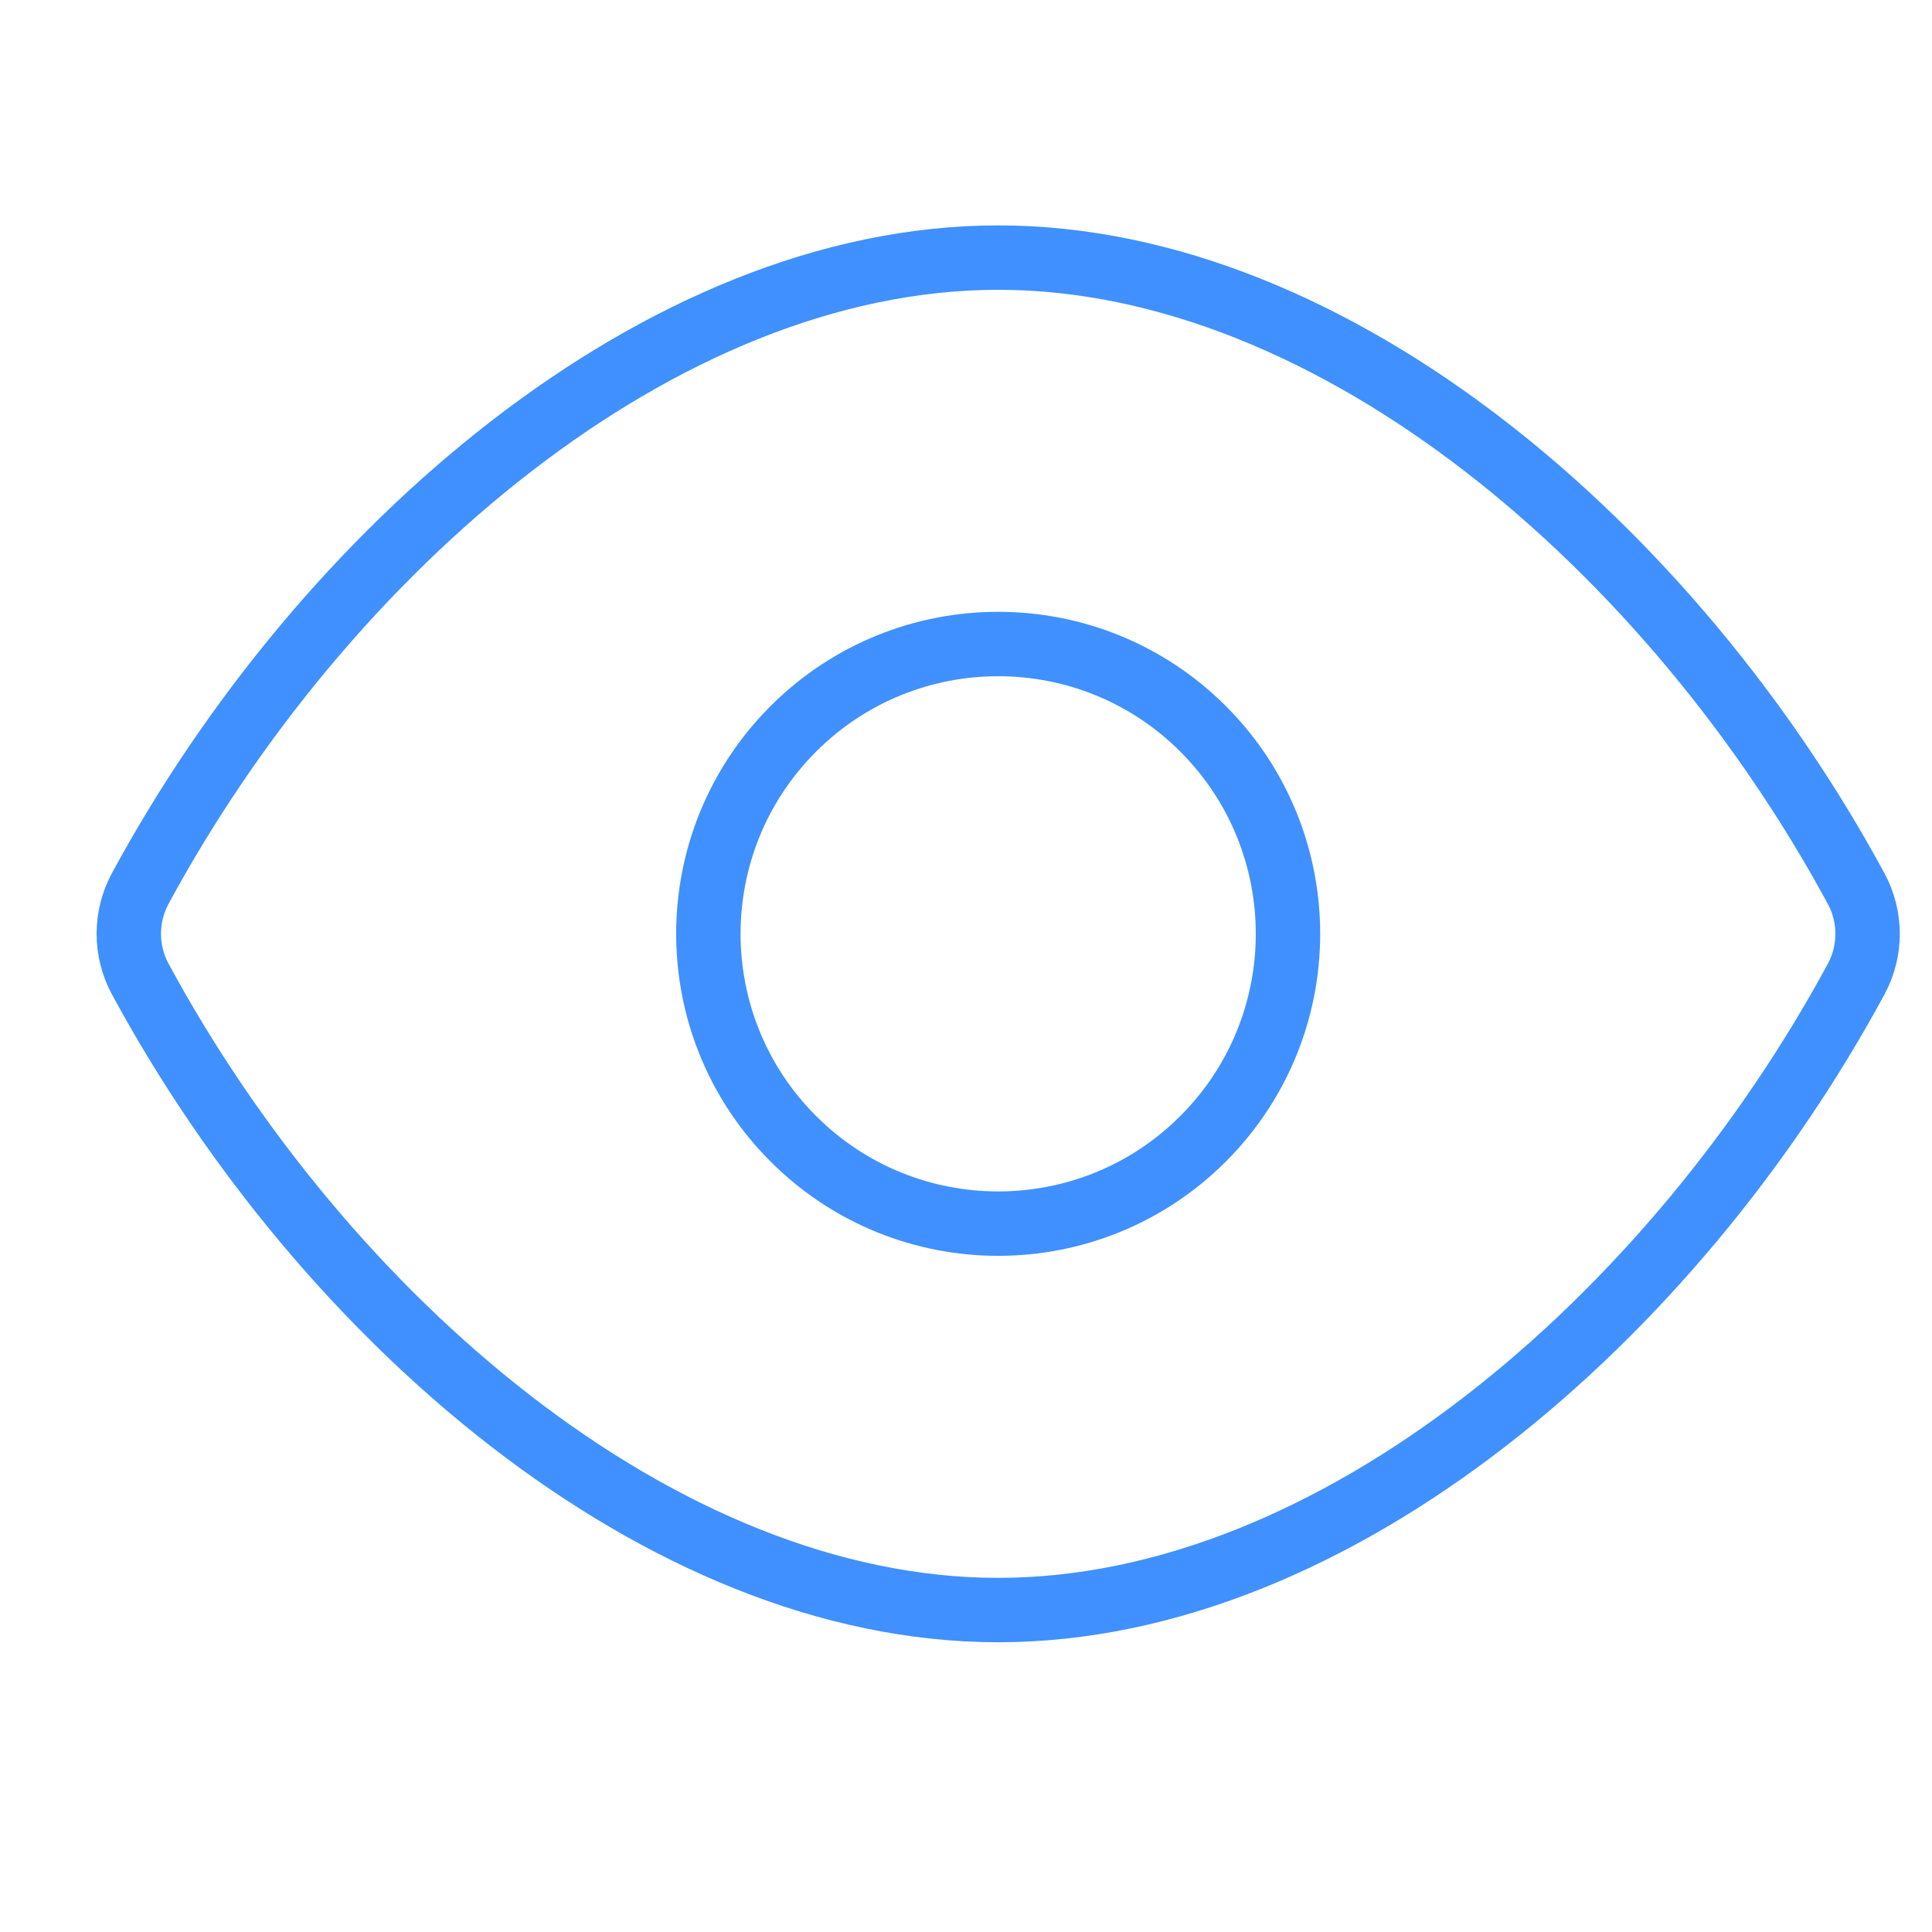 <svg width="30" height="30" viewBox="0 0 30 30" fill="none" xmlns="http://www.w3.org/2000/svg">
    <path d="M2.177 15.201C1.941 14.764 1.941 14.235 2.177 13.798C5.015 8.55 10.257 4 15.5 4C20.743 4 25.985 8.55 28.823 13.8C29.059 14.236 29.059 14.766 28.823 15.202C25.985 20.451 20.743 25.001 15.5 25.001C10.257 25.001 5.015 20.451 2.177 15.201Z" stroke="#4090FF" stroke-linecap="round" stroke-linejoin="round"/>
    <path d="M18.682 11.318C20.439 13.076 20.439 15.925 18.682 17.682C16.925 19.44 14.075 19.44 12.318 17.682C10.56 15.925 10.56 13.076 12.318 11.318C14.075 9.561 16.925 9.561 18.682 11.318Z" stroke="#4090FF" stroke-linecap="round" stroke-linejoin="round"/>
</svg>
